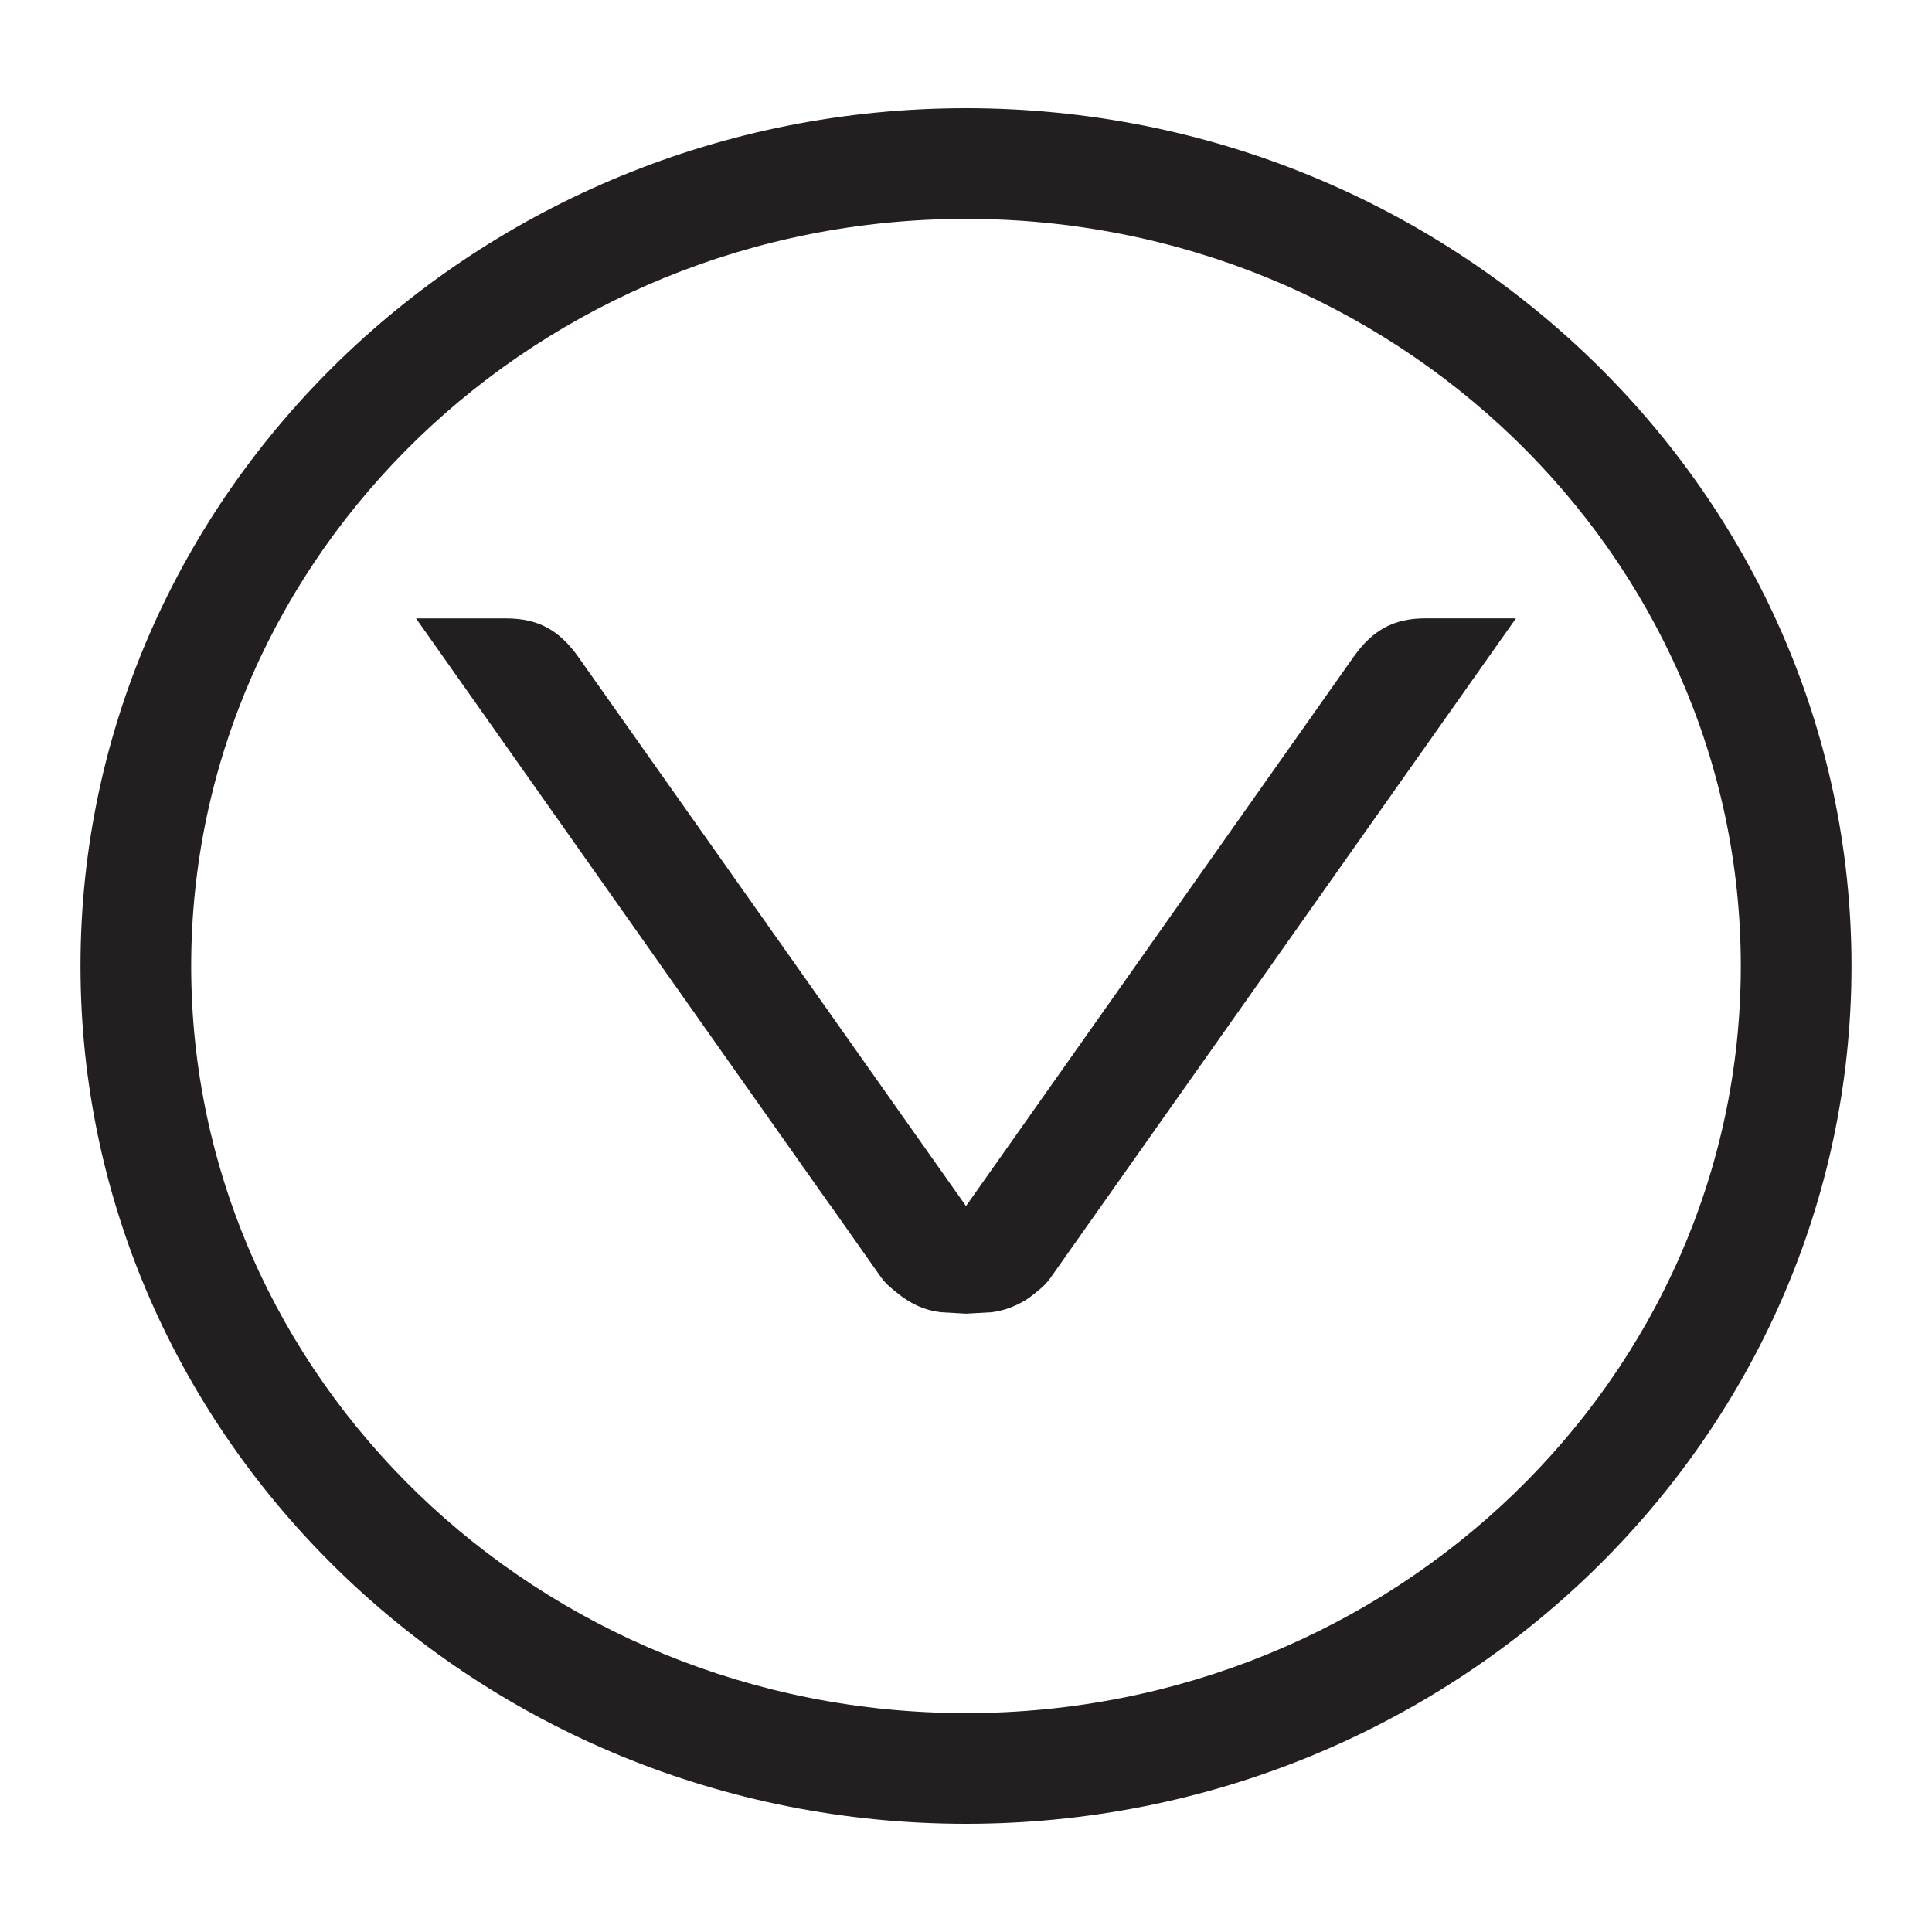 <?xml version="1.0" encoding="iso-8859-1"?>
<!-- Generator: Adobe Illustrator 16.0.0, SVG Export Plug-In . SVG Version: 6.00 Build 0)  -->
<!DOCTYPE svg PUBLIC "-//W3C//DTD SVG 1.1//EN" "http://www.w3.org/Graphics/SVG/1.1/DTD/svg11.dtd">
<svg version="1.1" id="Layer_3" xmlns="http://www.w3.org/2000/svg" xmlns:xlink="http://www.w3.org/1999/xlink" x="0px" y="0px"
	 width="24px" height="24px" viewBox="0 0 24 24" style="enable-background:new 0 0 24 24;" xml:space="preserve">
<path style="fill:#231F20;" d="M12,22.656c6.066,0,11-4.784,11-10.656S18.066,1.344,12,1.344S1,6.128,1,12S5.934,22.656,12,22.656z
	 M12,2.719c5.307,0,9.625,4.164,9.625,9.281S17.307,21.281,12,21.281c-5.308,0-9.625-4.164-9.625-9.281S6.693,2.719,12,2.719z
	 M13.06,15.859c-0.077,0.116-0.175,0.182-0.266,0.255l0.001,0.001c-0.144,0.097-0.296,0.163-0.476,0.186l-0.318,0.018l-0.317-0.018
	c-0.199-0.024-0.366-0.104-0.516-0.221c-0.075-0.062-0.156-0.118-0.225-0.215l-0.635-0.902h-0.002L5.168,7.682h1.118
	c0.403,0,0.662,0.148,0.896,0.476L12,14.982l4.817-6.825c0.233-0.327,0.491-0.476,0.896-0.476h1.119L13.06,15.859z"/>
</svg>
